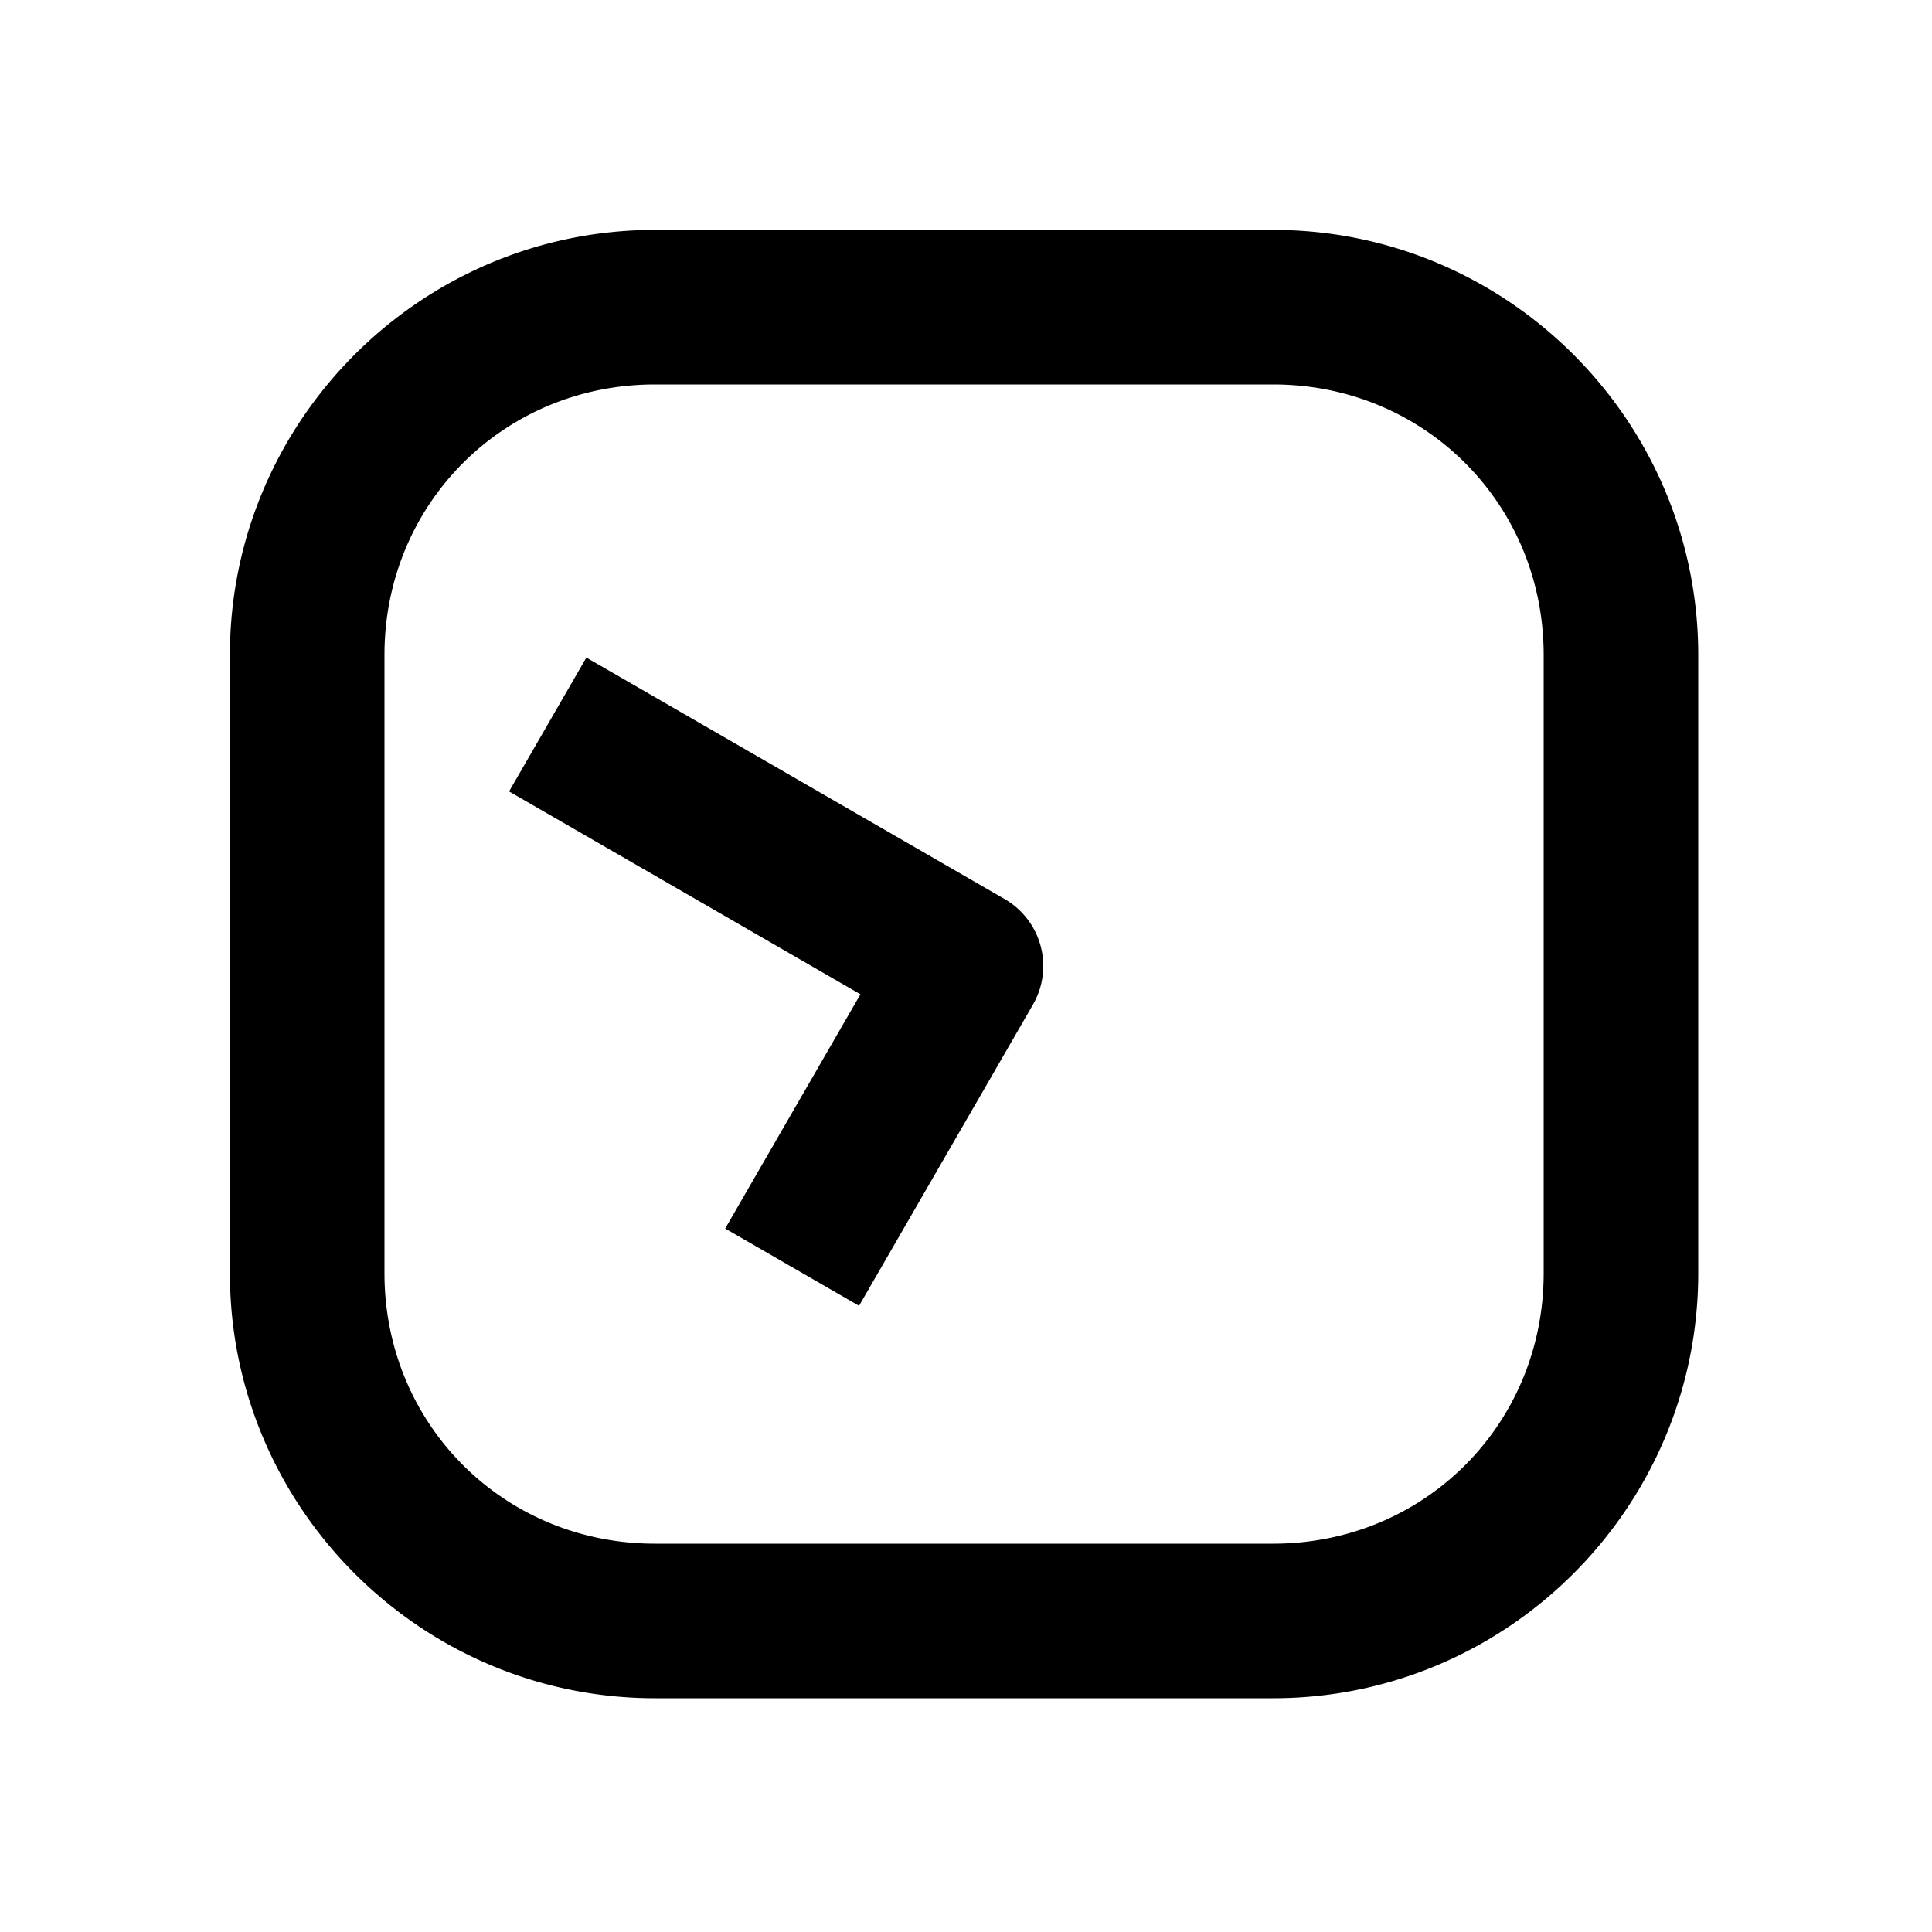 <svg xmlns="http://www.w3.org/2000/svg" width="1000" height="1000"><path d="m90.36-236.506-20 34.64-85 147.225-86.604-50-34.64-20-40 69.282 34.64 20L-20 34.64A40.004 40.004 0 0 0 34.64 20l105-181.865 20-34.64zM381-161c0-121.188-98.812-220-220-220h-320c-121.188 0-220 98.812-220 220v320c0 121.188 98.812 220 220 220h320c121.188 0 220-98.812 220-220zm-80 0v320c0 78.252-61.748 140-140 140h-320c-78.252 0-140-61.748-140-140v-320c0-78.252 61.748-140 140-140h320c78.252 0 140 61.748 140 140z" style="-inkscape-stroke:none" transform="rotate(-90 500 0)"/></svg>